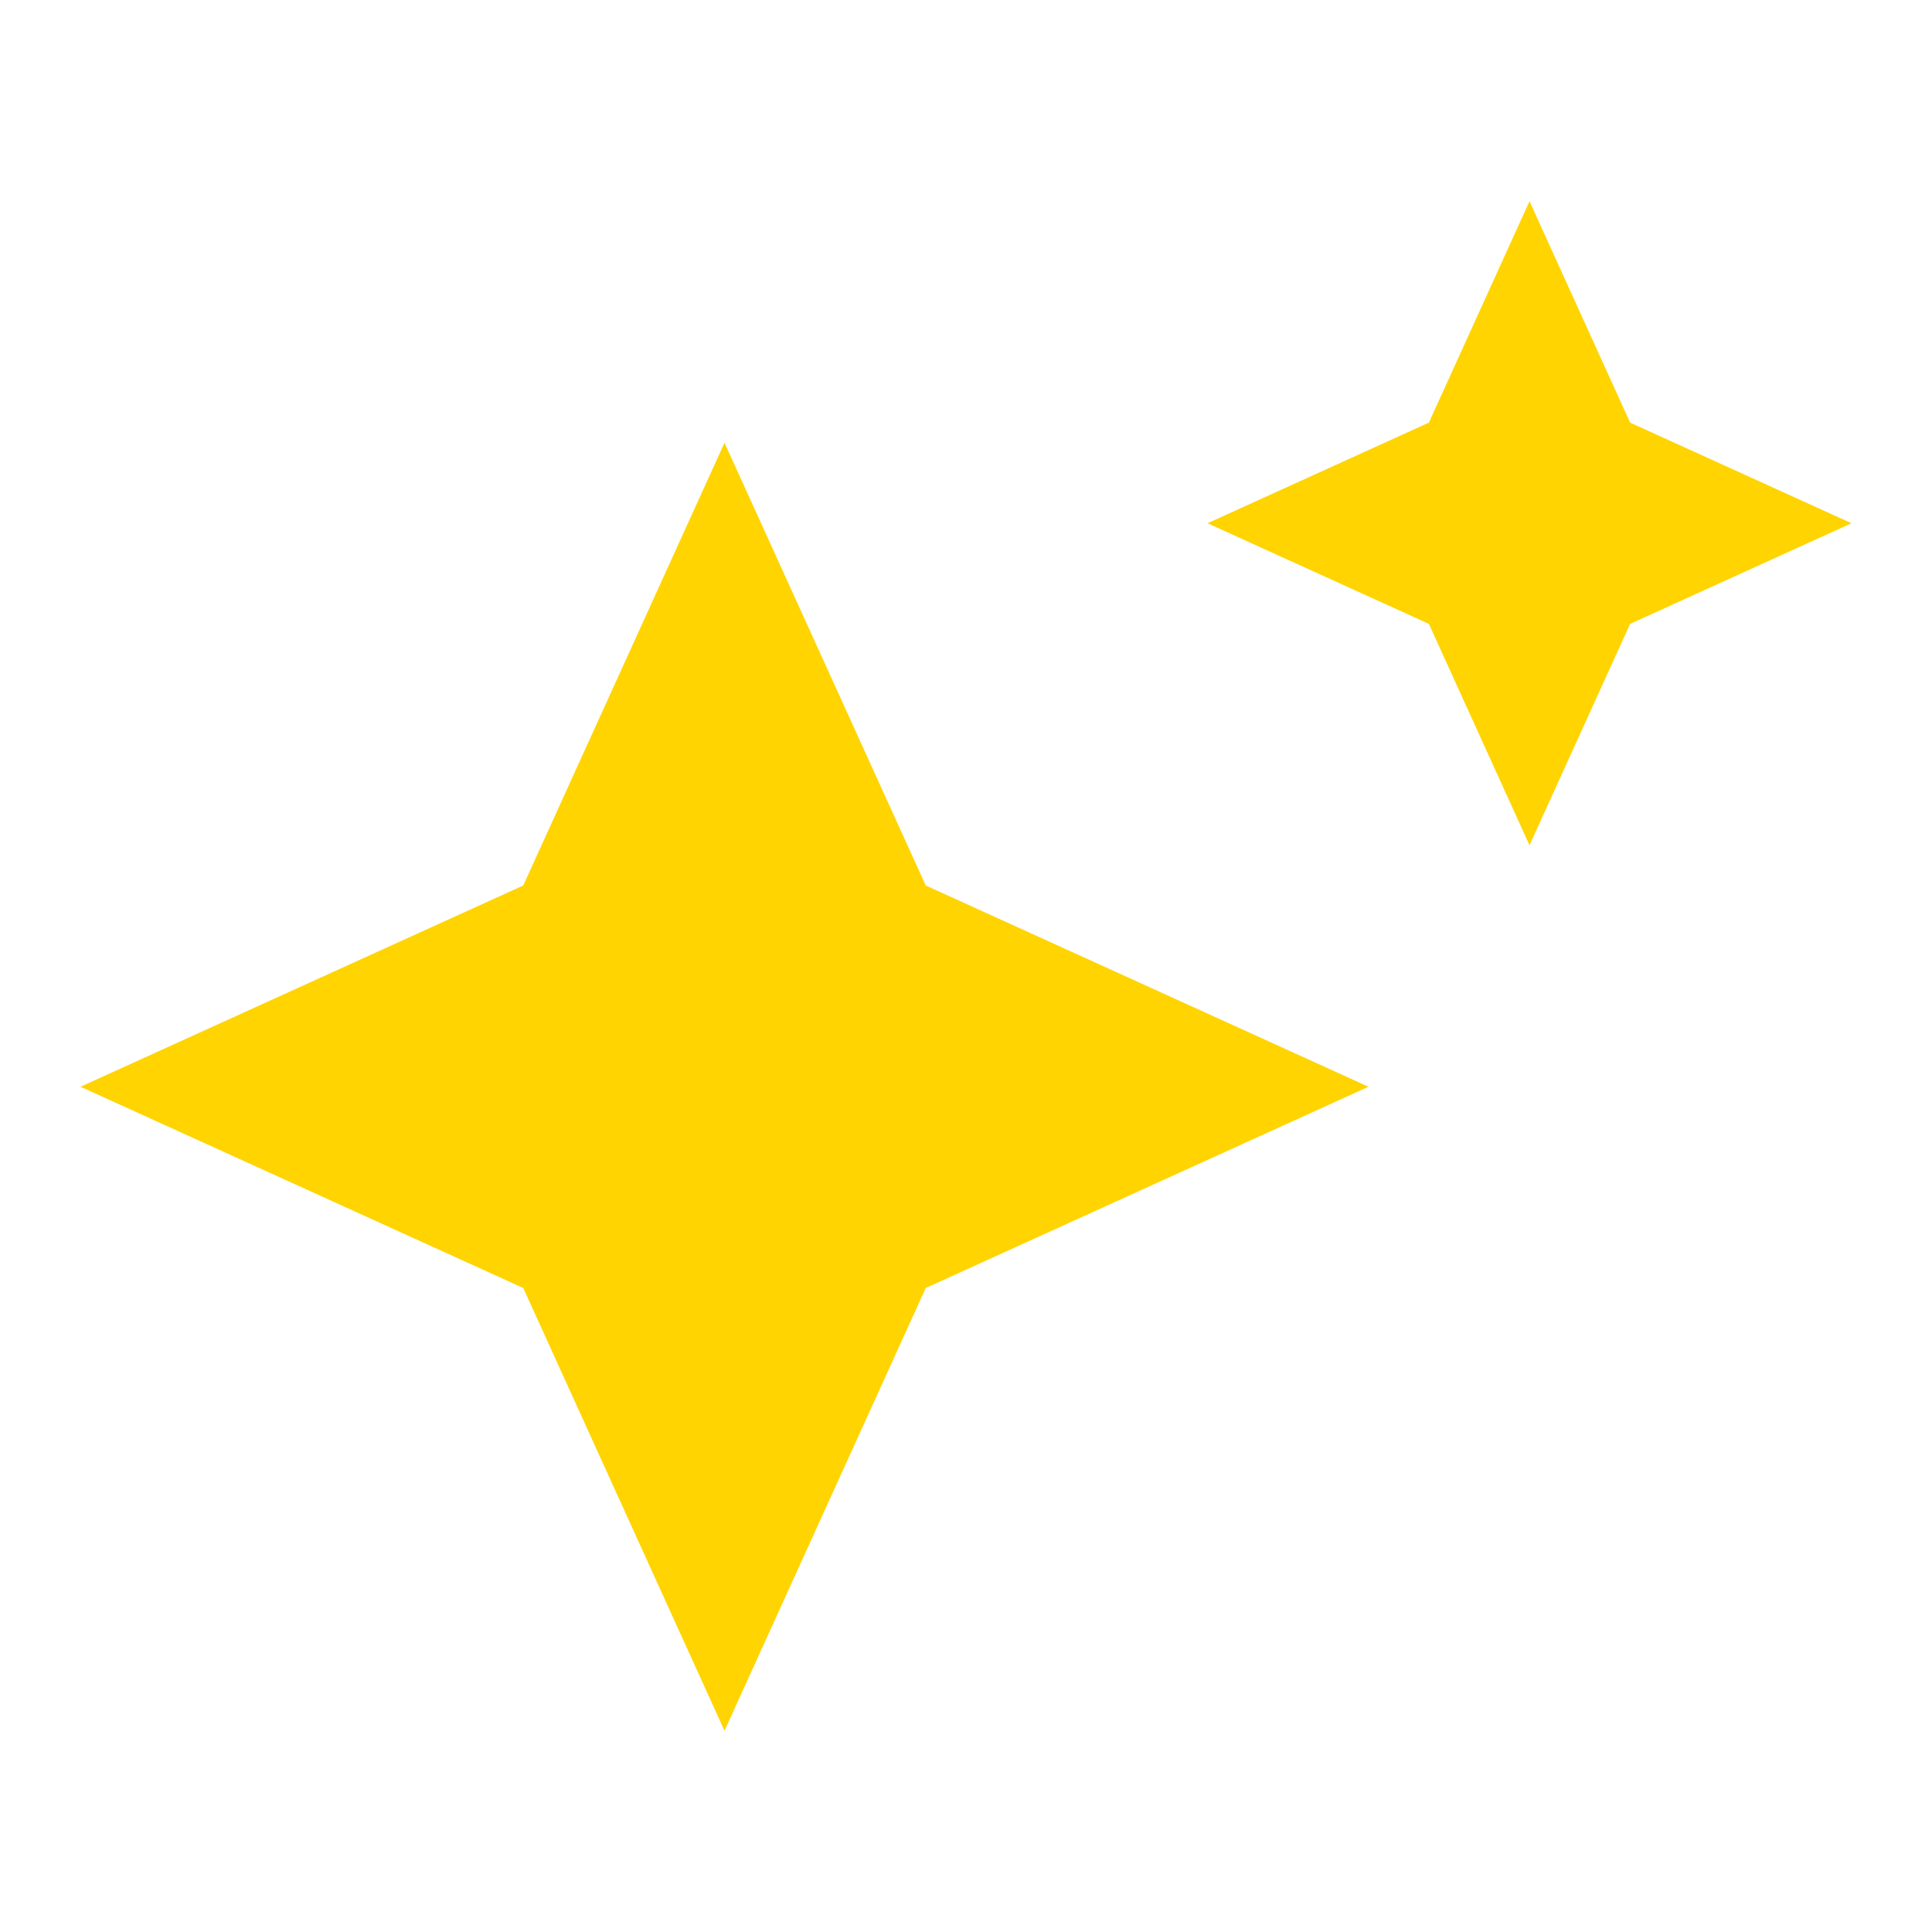 <svg xmlns="http://www.w3.org/2000/svg" viewBox="0 0 24 24" width="512" height="512">
  <style>
  .stars {
    fill: #ffd400;
  }

  @media (prefers-color-scheme: dark) {
    .stars {
      fill: #fff6cc;
    }
  }
  </style>

  <path class="stars" d="M19 9l1.25-2.75L23 5l-2.75-1.25L19 1l-1.25 2.75L15 5l2.75 1.25L19 9zm-7.5.5L9 4 6.5 9.5 1 12l5.5 2.5L9 20l2.5-5.5L17 12l-5.5-2.5z" transform="translate(0 1.5)"/>
</svg>